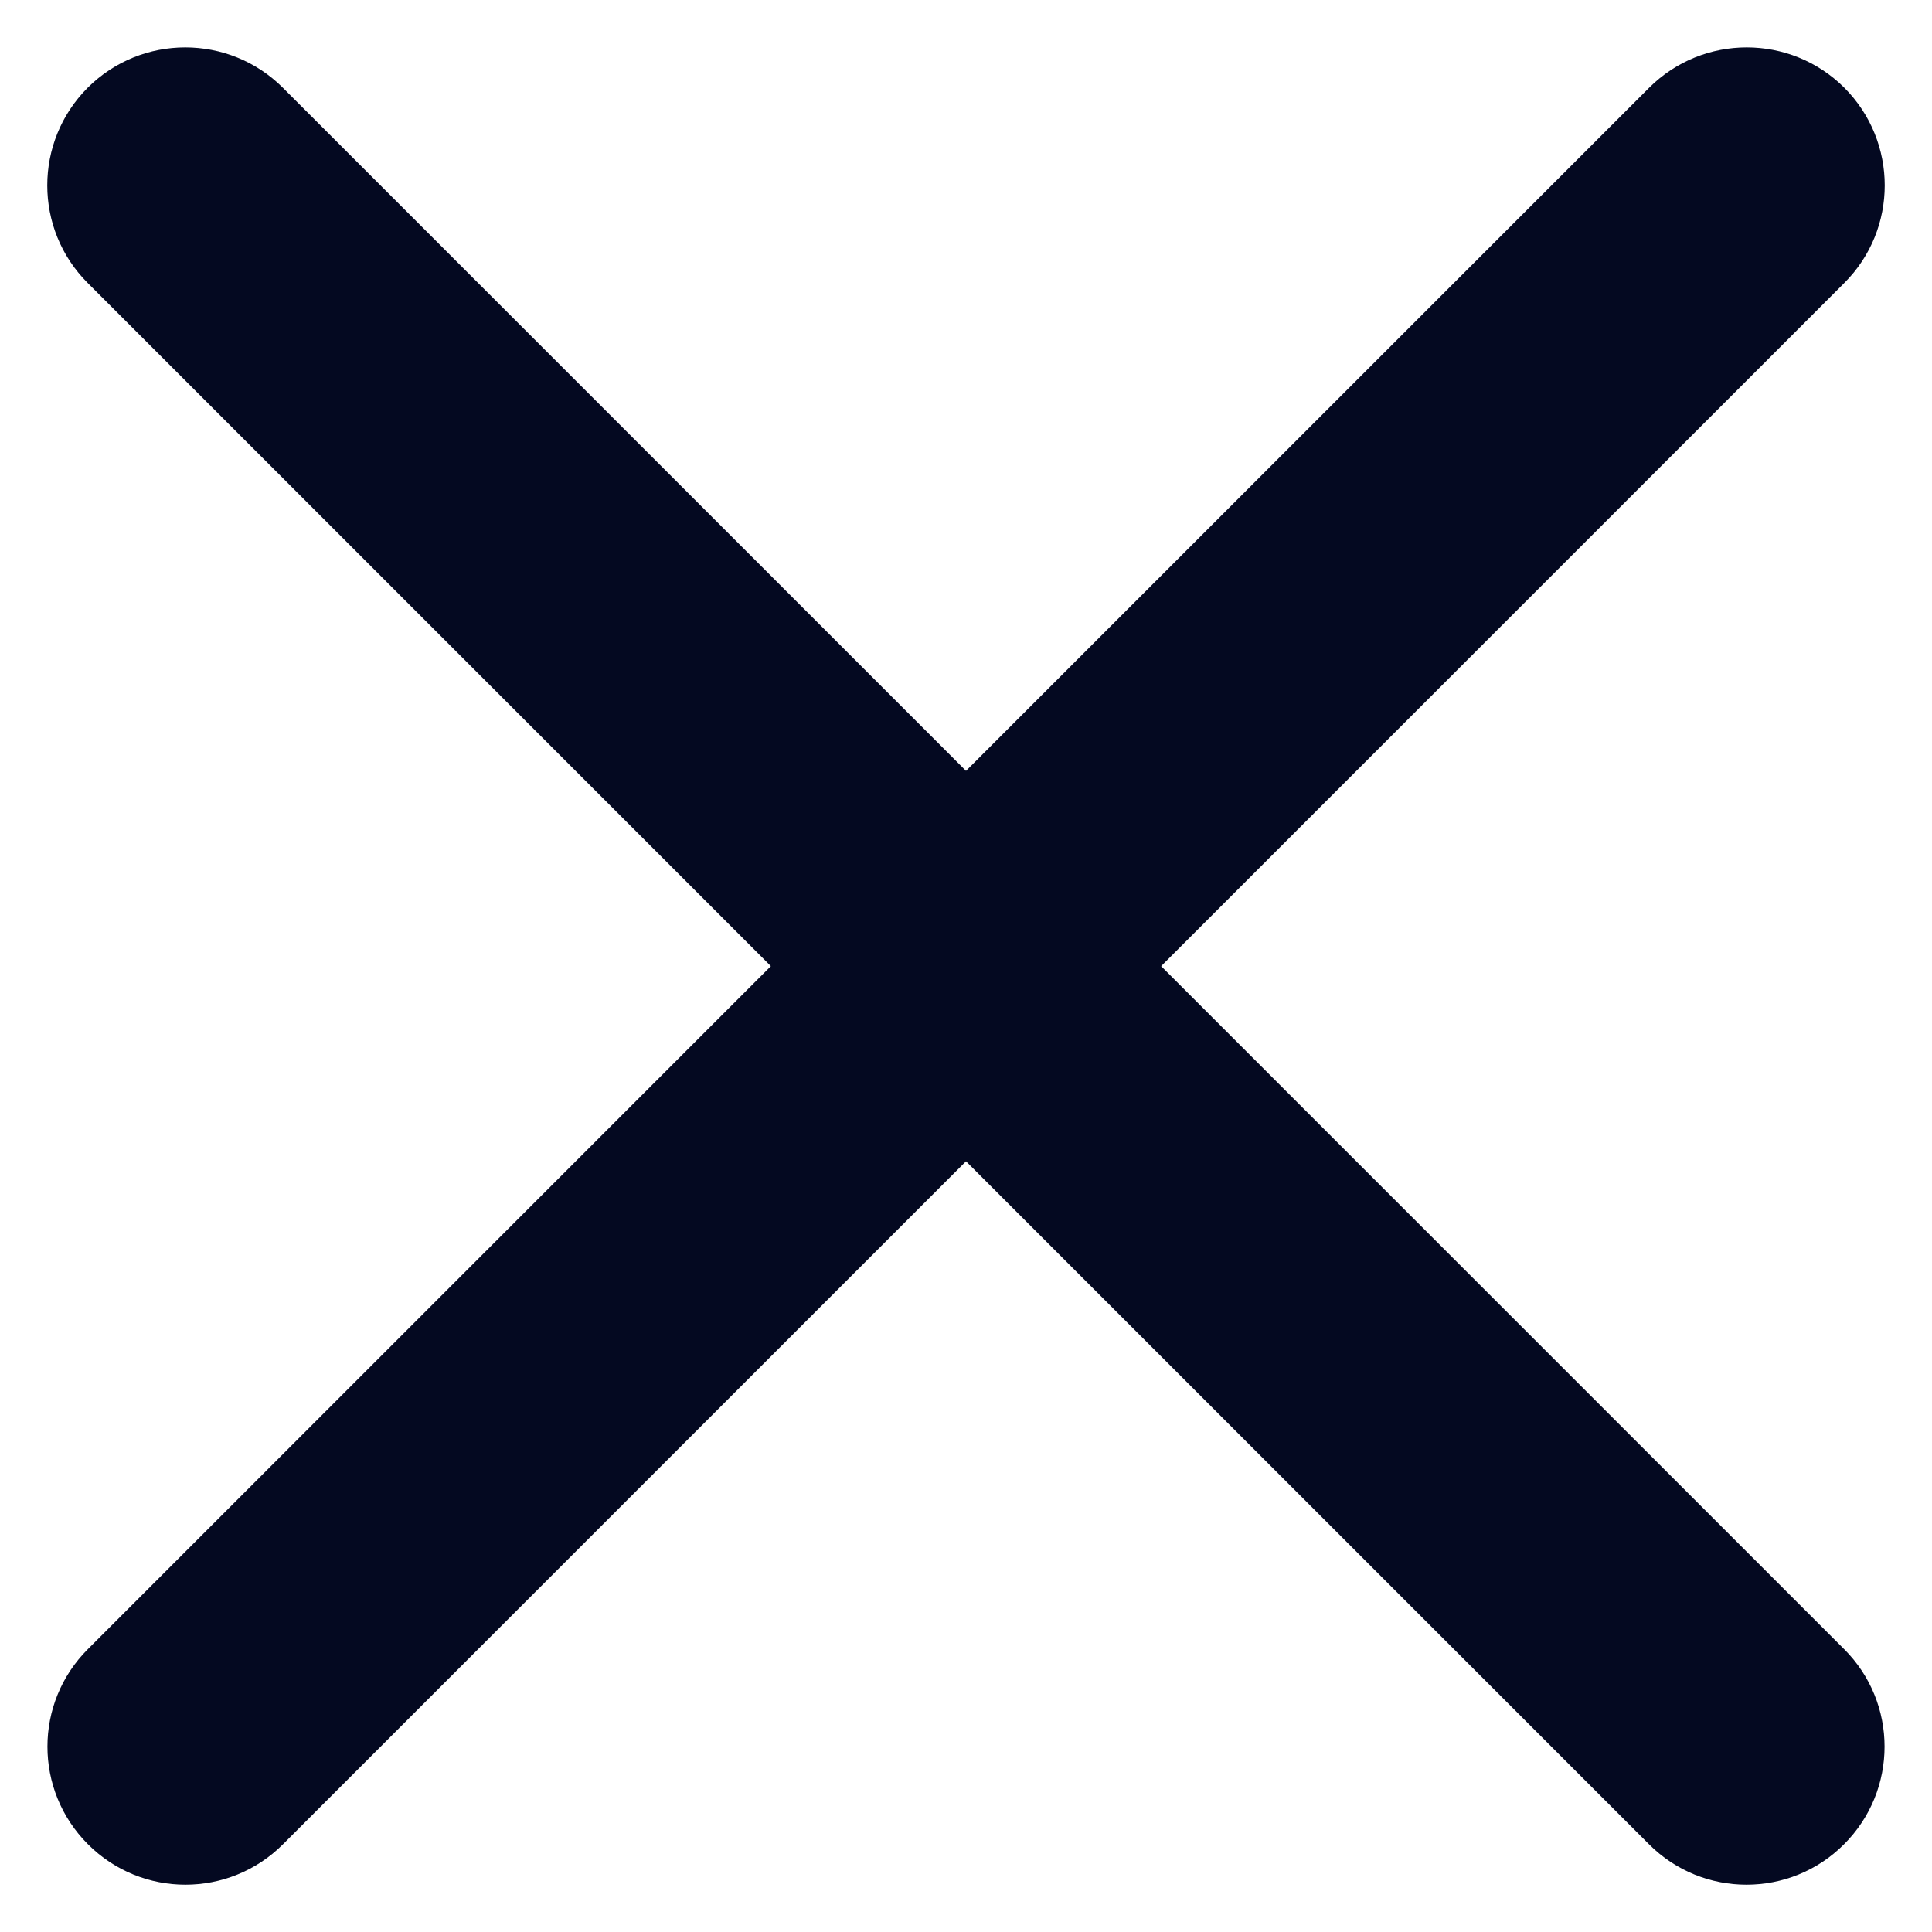 <svg width="14" height="14" viewBox="0 0 14 14" fill="none" xmlns="http://www.w3.org/2000/svg">
<path d="M13.363 13.364C13.754 12.973 13.754 12.34 13.363 11.95L8.414 7.001L13.365 2.05C13.755 1.66 13.755 1.027 13.365 0.636C12.974 0.246 12.341 0.246 11.95 0.636L7 5.586L2.05 0.636C1.659 0.246 1.026 0.246 0.635 0.636C0.245 1.027 0.245 1.66 0.635 2.05L5.586 7.001L0.637 11.95C0.246 12.34 0.246 12.973 0.637 13.364C1.027 13.755 1.66 13.755 2.051 13.364L7 8.415L11.949 13.364C12.339 13.755 12.973 13.755 13.363 13.364Z" fill="#040921"/>
</svg>
